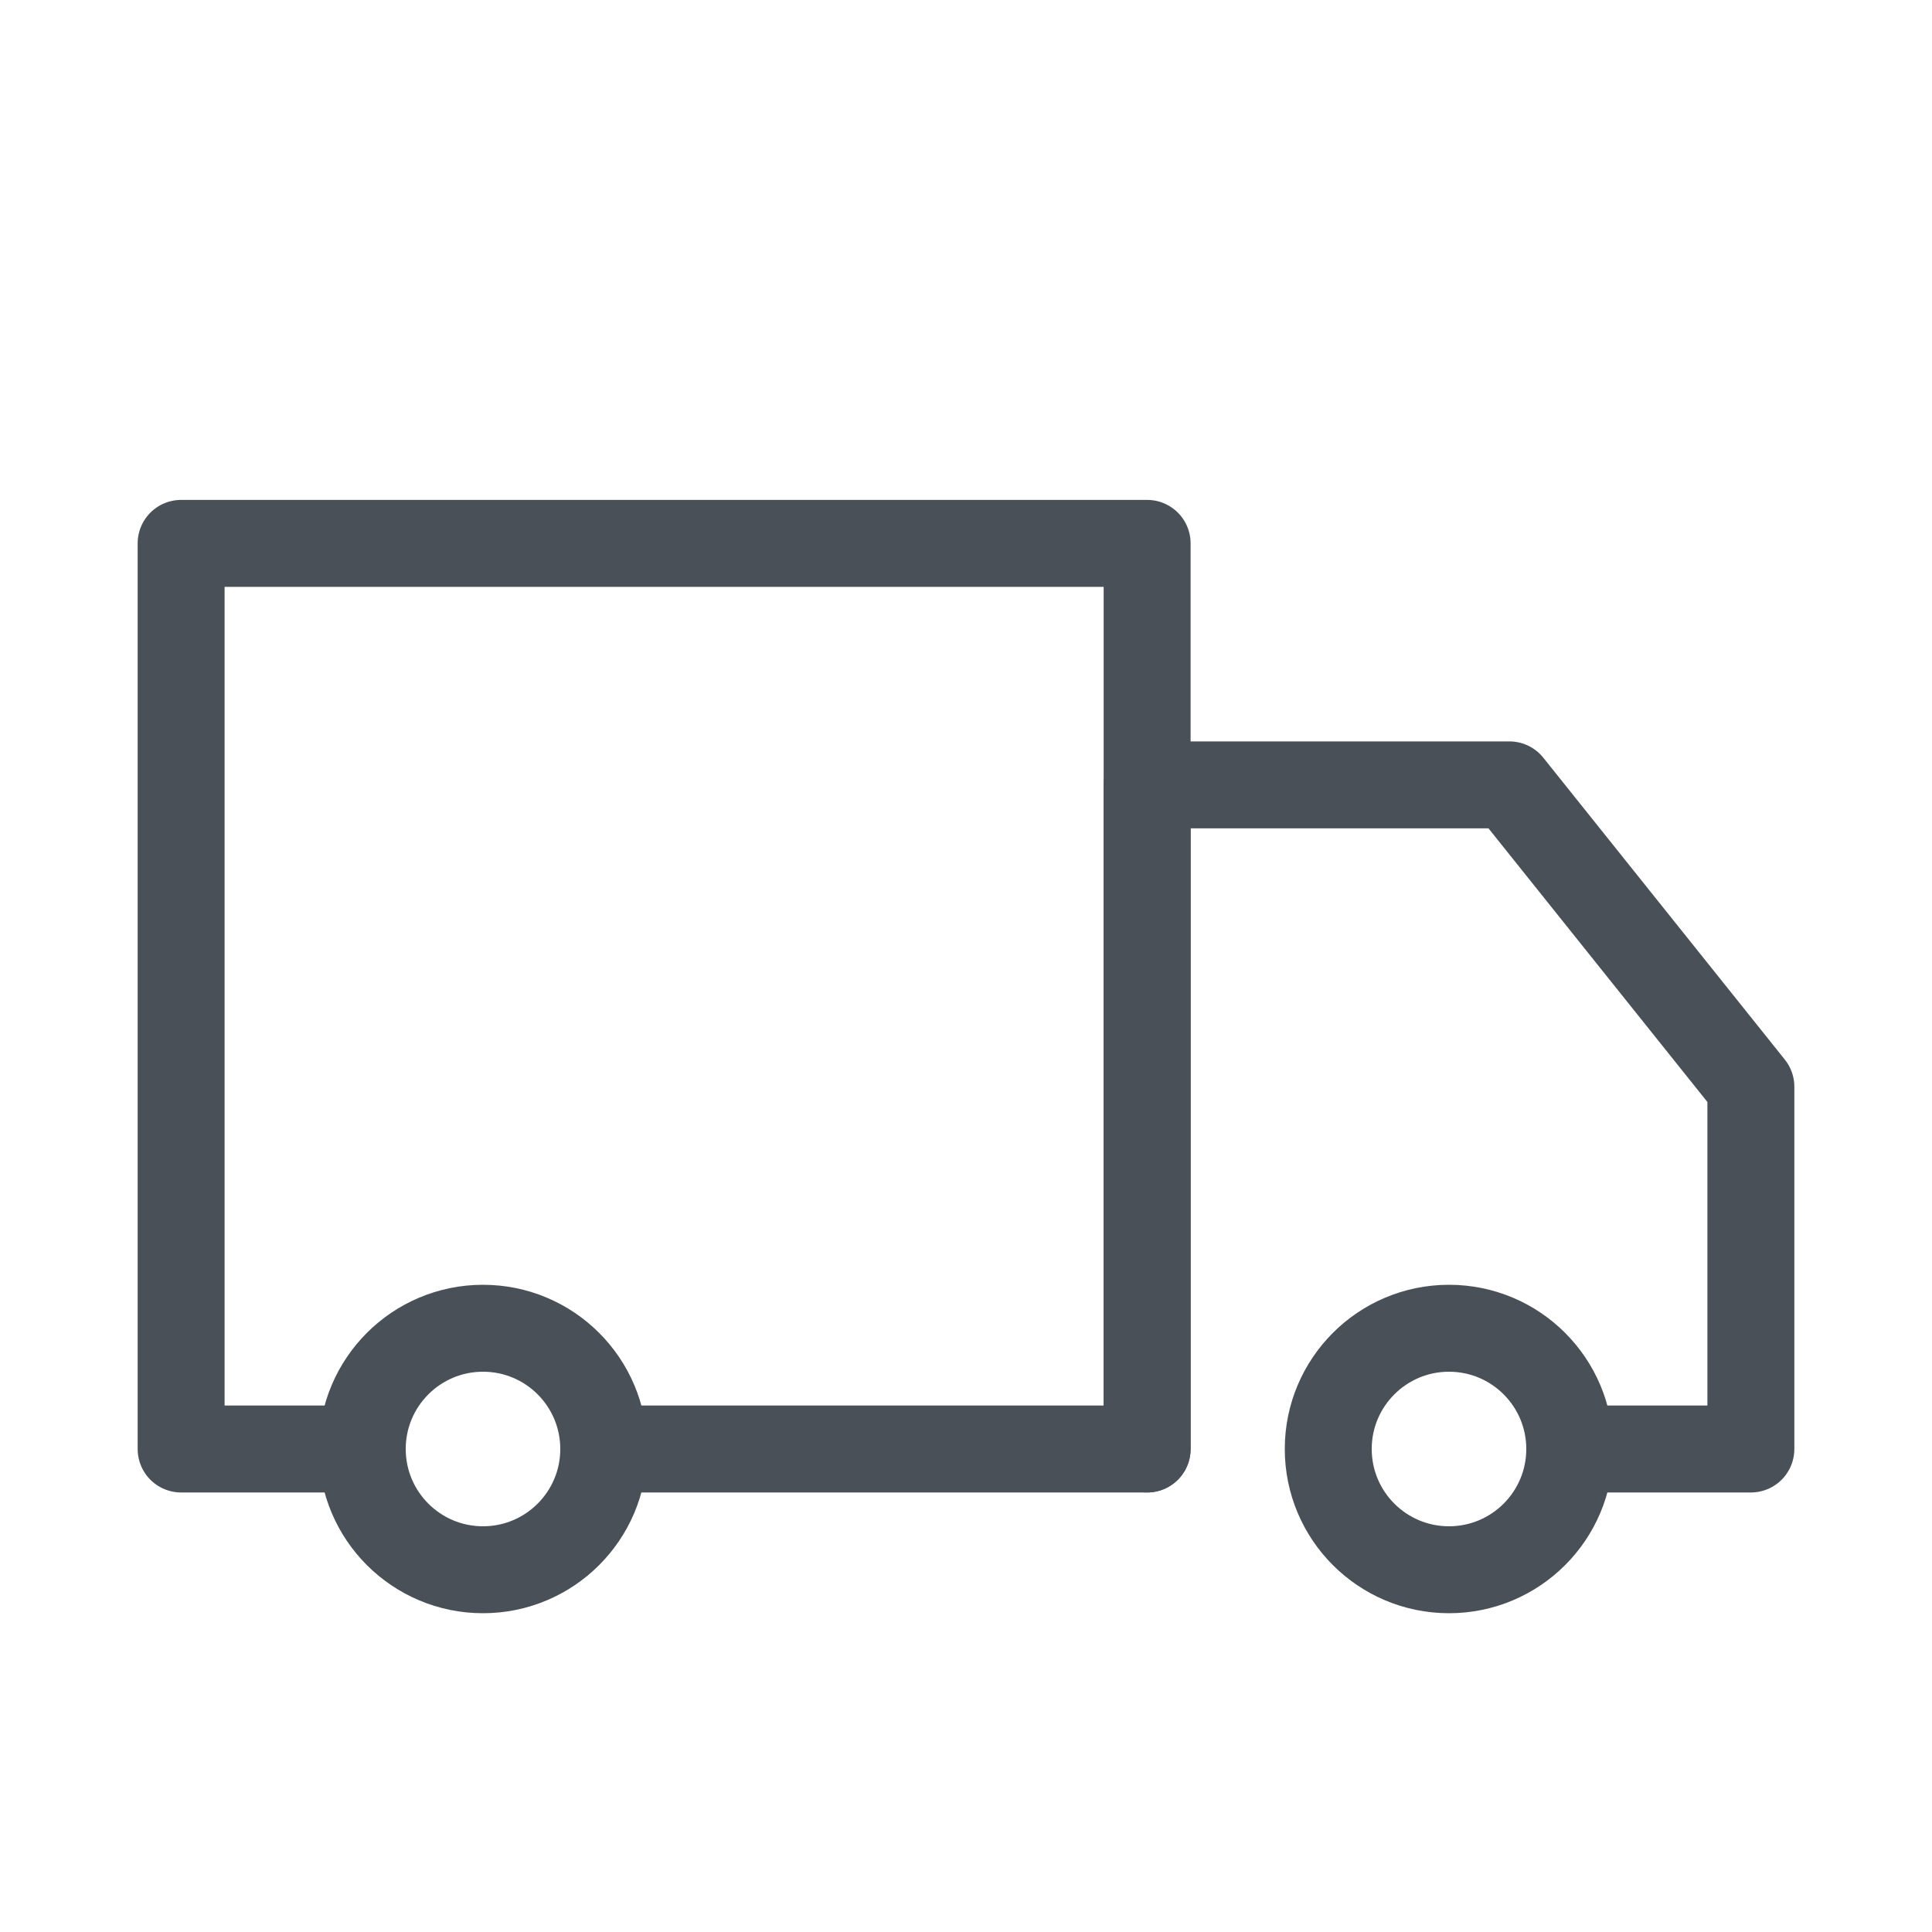 <svg xmlns="http://www.w3.org/2000/svg" xmlns:xlink="http://www.w3.org/1999/xlink" version="1.1" id="Icons" viewBox="0 0 32 32" xml:space="preserve" width="800px" height="800px" fill="#000000">

<g id="SVGRepo_bgCarrier" stroke-width="0"/>

<g id="SVGRepo_tracerCarrier" stroke-linecap="round" stroke-linejoin="round" stroke="#CCCCCC" stroke-width="0.064"/>

<g id="SVGRepo_iconCarrier"> <style type="text/css"> .st0{fill:none;stroke:#495057;stroke-width:1.44;stroke-linecap:round;stroke-linejoin:round;stroke-miterlimit:10;} .st1{fill:none;stroke:#495057;stroke-width:1.44;stroke-linecap:round;stroke-linejoin:round;stroke-miterlimit:10;stroke-dasharray:3;} .st2{fill:none;stroke:#495057;stroke-width:1.44;stroke-linejoin:round;stroke-miterlimit:10;} .st3{fill:none;} </style> <polyline class="st0" points="10,24 19,24 19,9 3,9 3,24 6,24 "/> <circle class="st0" cx="24" cy="24" r="2"/> <circle class="st0" cx="8" cy="24" r="2"/> <polyline class="st0" points="19,24 19,13 25,13 29,18 29,24 26,24 "/> <rect x="-216" y="-432" class="st3" width="536" height="680"/> </g>

</svg>